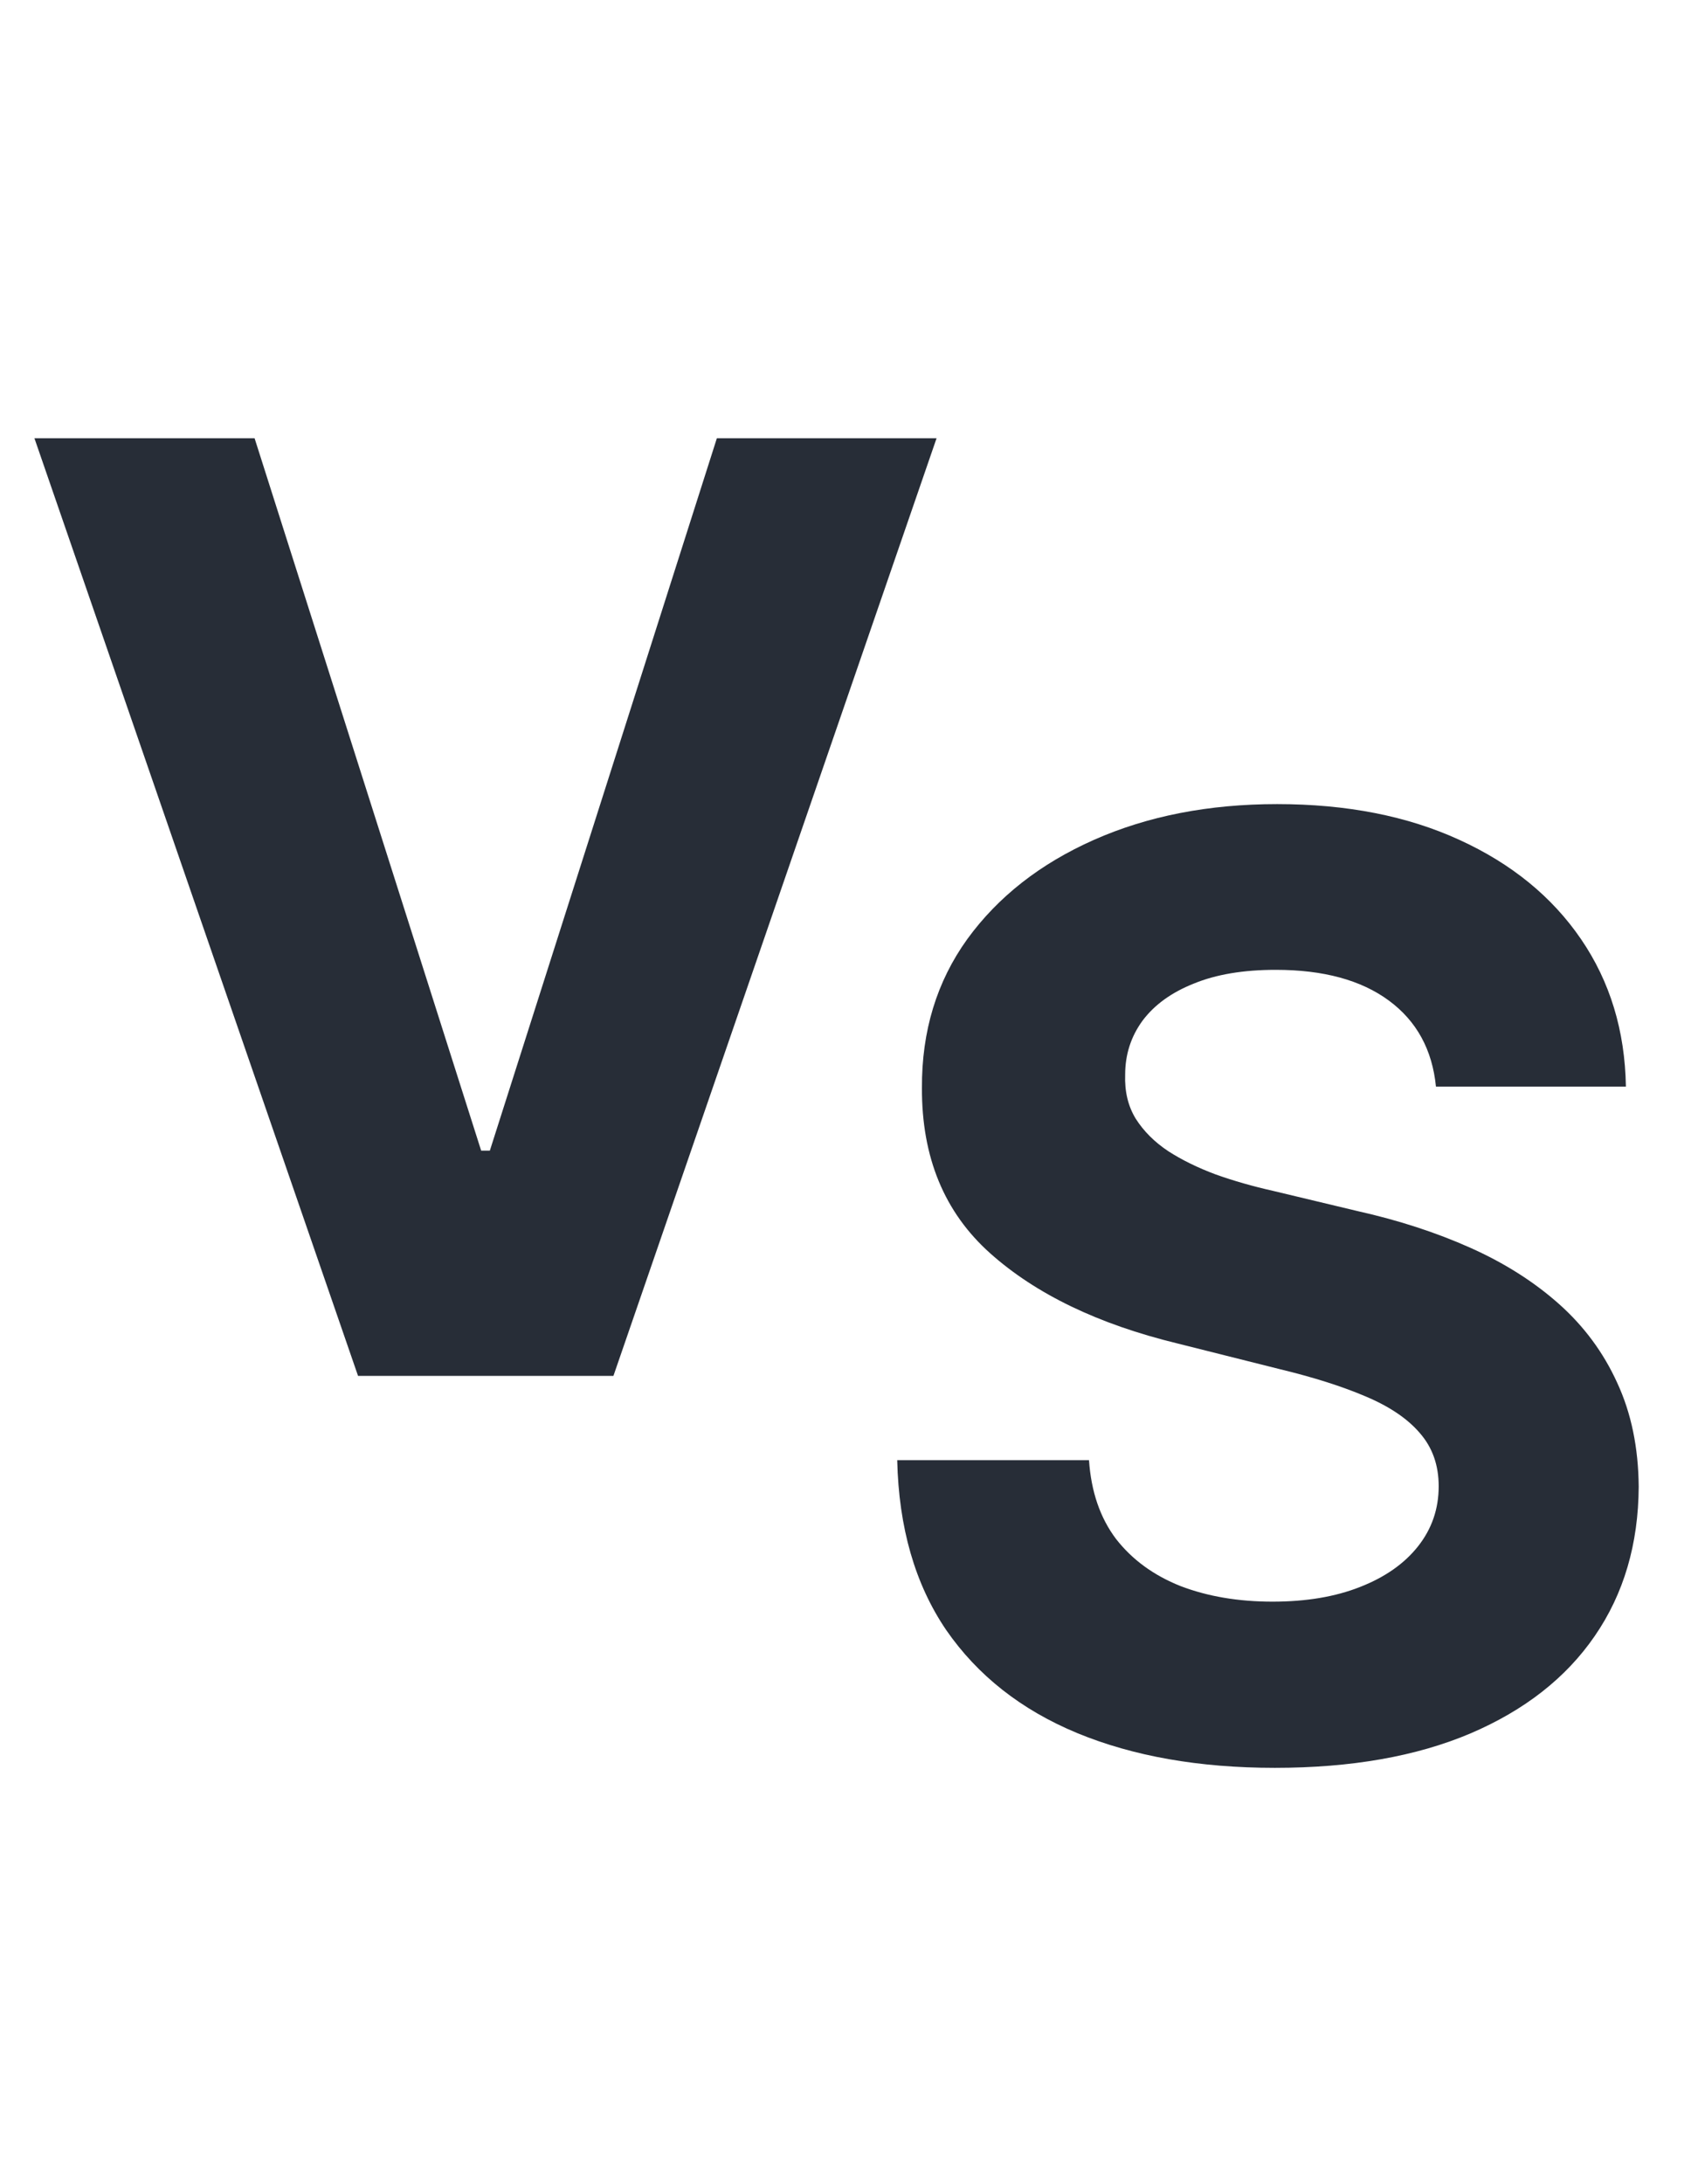 <svg width="134" height="173" viewBox="0 0 134 173" fill="none" xmlns="http://www.w3.org/2000/svg">
<path d="M20.174 34.718L38.128 91.155H38.817L56.807 34.718H74.217L48.61 109H28.372L2.728 34.718H20.174Z" fill="#272D37"/>
<path d="M113.789 86.081C113.498 83.156 112.253 80.883 110.053 79.263C107.852 77.642 104.866 76.832 101.094 76.832C98.531 76.832 96.367 77.195 94.602 77.921C92.836 78.622 91.482 79.601 90.539 80.859C89.62 82.116 89.161 83.543 89.161 85.138C89.113 86.468 89.391 87.629 89.995 88.62C90.624 89.612 91.482 90.47 92.57 91.195C93.659 91.897 94.916 92.513 96.343 93.045C97.769 93.553 99.293 93.988 100.913 94.351L107.586 95.947C110.827 96.672 113.801 97.64 116.509 98.849C119.217 100.058 121.563 101.545 123.545 103.31C125.528 105.075 127.064 107.155 128.152 109.548C129.264 111.942 129.832 114.687 129.856 117.782C129.832 122.328 128.672 126.269 126.374 129.606C124.101 132.919 120.813 135.494 116.509 137.332C112.229 139.145 107.066 140.052 101.021 140.052C95.025 140.052 89.802 139.133 85.353 137.295C80.928 135.458 77.47 132.737 74.979 129.134C72.513 125.507 71.219 121.022 71.098 115.678H86.296C86.465 118.169 87.178 120.248 88.436 121.917C89.717 123.561 91.422 124.806 93.55 125.652C95.702 126.475 98.132 126.886 100.84 126.886C103.5 126.886 105.809 126.499 107.768 125.725C109.75 124.951 111.286 123.875 112.374 122.497C113.462 121.119 114.006 119.535 114.006 117.746C114.006 116.077 113.511 114.675 112.519 113.538C111.552 112.402 110.125 111.434 108.239 110.637C106.377 109.839 104.092 109.113 101.384 108.46L93.296 106.429C87.033 104.906 82.088 102.524 78.461 99.284C74.834 96.044 73.033 91.679 73.057 86.19C73.033 81.693 74.23 77.763 76.648 74.402C79.09 71.041 82.439 68.418 86.695 66.532C90.95 64.646 95.786 63.703 101.203 63.703C106.716 63.703 111.528 64.646 115.638 66.532C119.773 68.418 122.989 71.041 125.286 74.402C127.583 77.763 128.768 81.656 128.841 86.081H113.789Z" fill="#272D37"/>
</svg>
